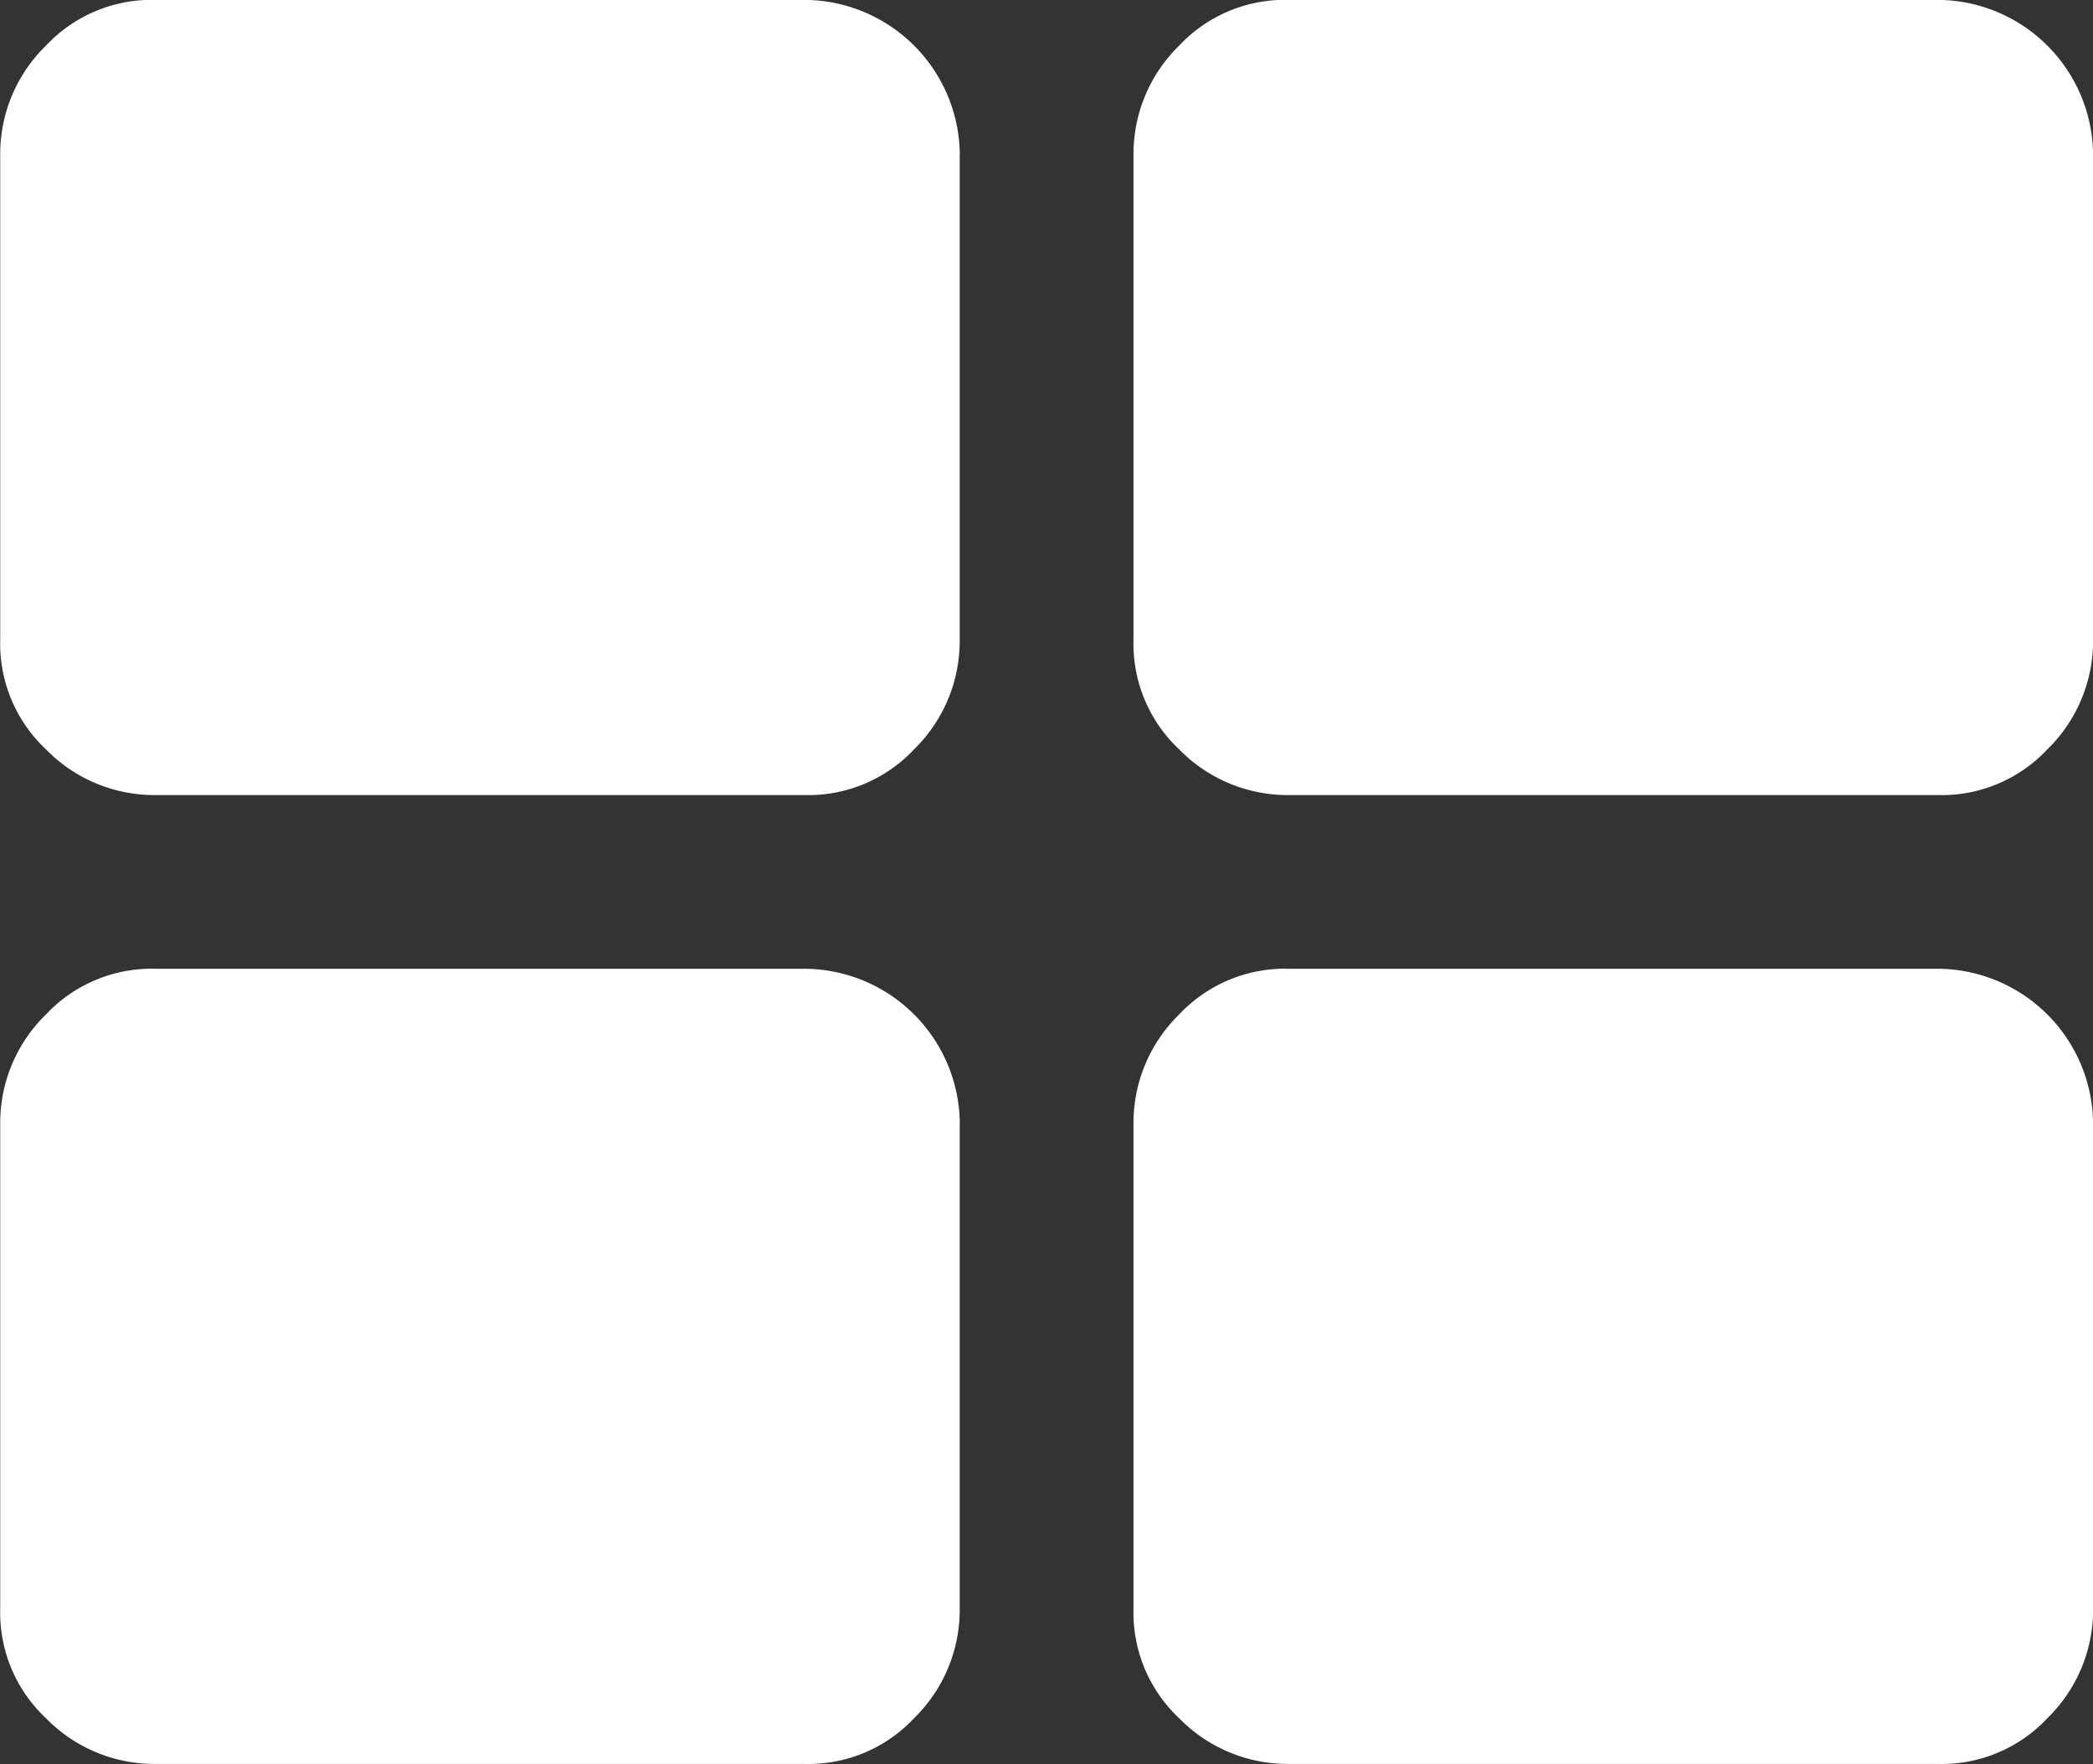<svg xmlns="http://www.w3.org/2000/svg" viewBox="0 0 19.678 16.585">
  <rect x="0" y="0" width="19.678" height="16.585" fill="#333333" stroke="none"/>
  <defs>
    <style>
      .cls-1 {
        fill: #fff;
      }
    </style>
  </defs>
  <g id="Group_987" data-name="Group 987" transform="translate(0 0)">
    <path id="Path_664" data-name="Path 664" class="cls-1" d="M1193.723,1600.969v4.554a1.424,1.424,0,0,1-.429,1.031,1.361,1.361,0,0,1-1.031.43h-6.1a1.423,1.423,0,0,1-1.031-.43,1.36,1.36,0,0,1-.43-1.031v-4.554a1.422,1.422,0,0,1,.43-1.031,1.362,1.362,0,0,1,1.031-.43h6.1a1.467,1.467,0,0,1,1.461,1.461Zm0-9.109v4.554a1.424,1.424,0,0,1-.429,1.031,1.363,1.363,0,0,1-1.031.43h-6.1a1.423,1.423,0,0,1-1.031-.43,1.361,1.361,0,0,1-.43-1.031v-4.554a1.422,1.422,0,0,1,.43-1.031,1.362,1.362,0,0,1,1.031-.43h6.1a1.467,1.467,0,0,1,1.461,1.461Zm10.656,9.109v4.554a1.423,1.423,0,0,1-.43,1.031,1.36,1.36,0,0,1-1.031.43h-6.1a1.425,1.425,0,0,1-1.032-.43,1.36,1.36,0,0,1-.429-1.031v-4.554a1.423,1.423,0,0,1,.429-1.031,1.363,1.363,0,0,1,1.032-.43h6.1a1.468,1.468,0,0,1,1.461,1.461Zm0-9.109v4.554a1.424,1.424,0,0,1-.43,1.031,1.361,1.361,0,0,1-1.031.43h-6.1a1.425,1.425,0,0,1-1.032-.43,1.361,1.361,0,0,1-.429-1.031v-4.554a1.424,1.424,0,0,1,.429-1.031,1.363,1.363,0,0,1,1.032-.43h6.1a1.468,1.468,0,0,1,1.461,1.461Z" transform="translate(-1184.7 -1590.4)"/>
  </g>
</svg>
